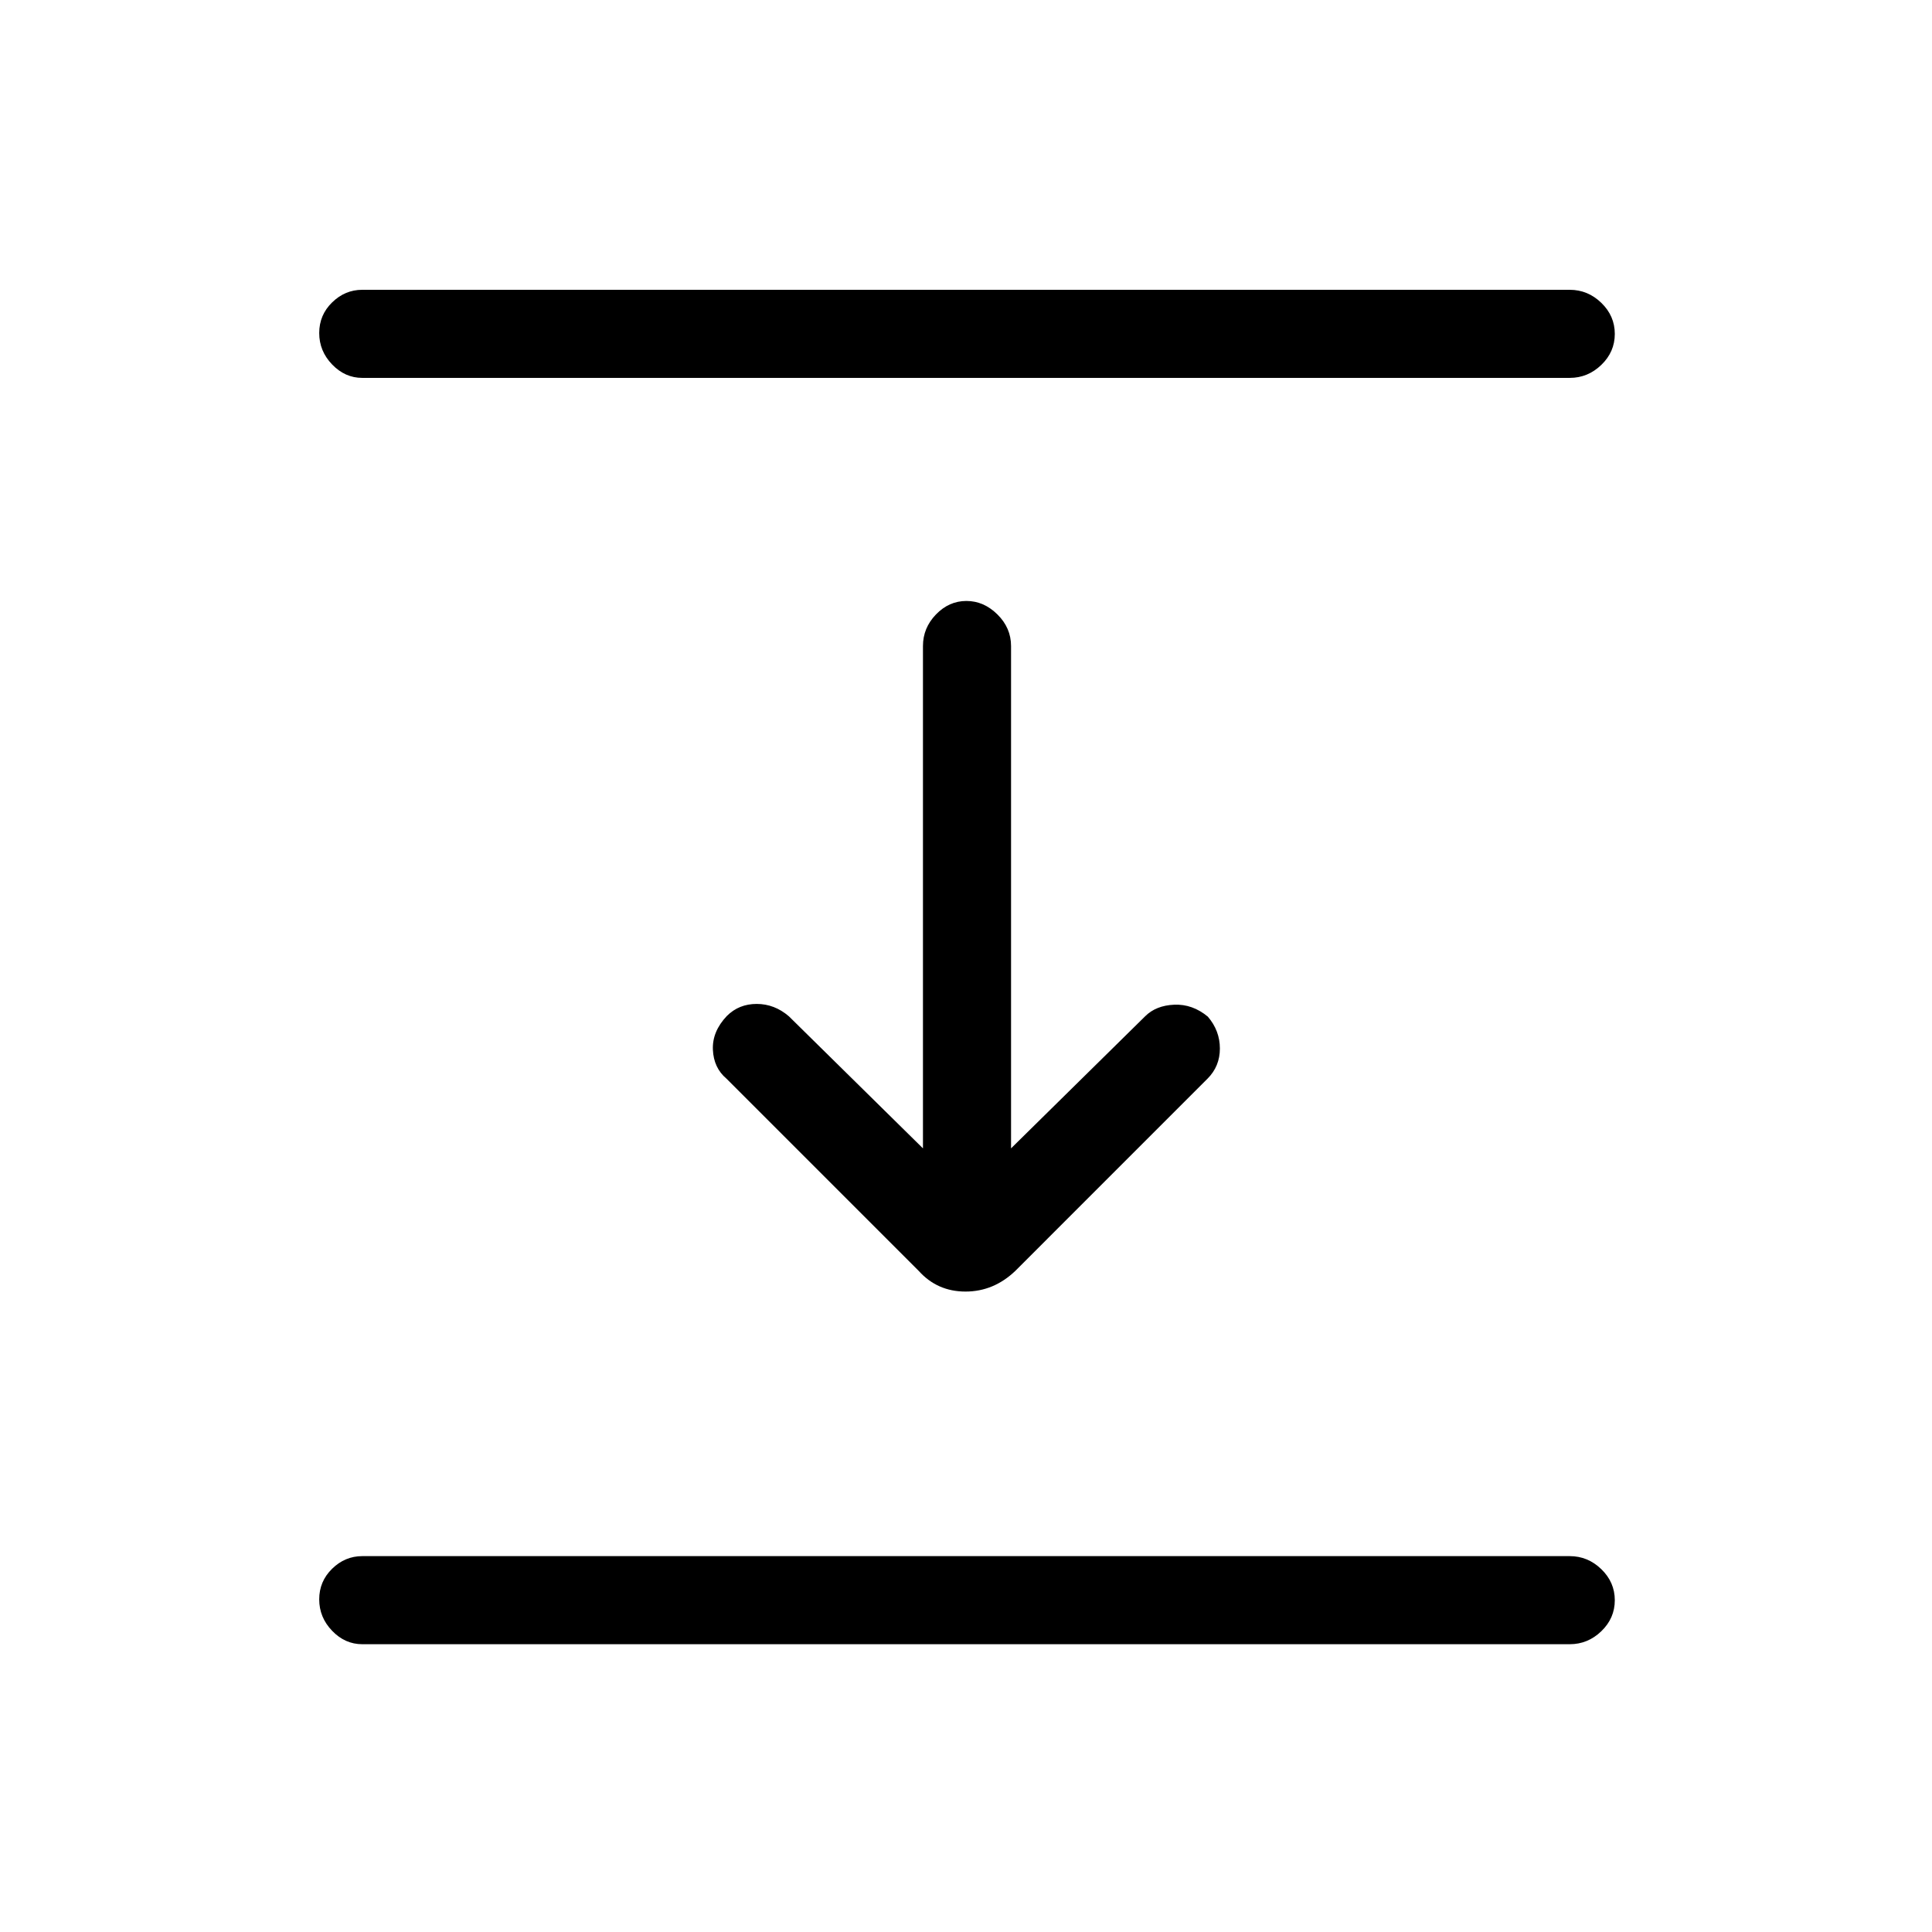 <svg xmlns="http://www.w3.org/2000/svg" height="48" viewBox="0 96 960 960" width="48"><path d="M180 283.769q-8.564 0-14.974-6.669-6.411-6.67-6.411-15.616t6.411-15.215Q171.436 240 180 240h600q8.989 0 15.687 6.485 6.698 6.485 6.698 15.431 0 8.946-6.698 15.4-6.698 6.453-15.687 6.453H180Zm276.538 443.77L361 632q-6.385-5.385-6.769-14.415-.385-9.031 6.936-16.752 5.987-5.987 14.833-5.987T392 601l66.615 65.615V417q0-8.989 6.468-15.687 6.468-6.698 15.115-6.698 8.648 0 15.417 6.698 6.77 6.698 6.77 15.687v249.615L569 601q5.385-5.385 14.462-5.769 9.077-.385 16.705 5.936 5.987 6.987 5.987 15.833T600 632l-95.538 95.539q-10.735 10.23-24.714 10.23t-23.21-10.23ZM180 913q-8.564 0-14.974-6.669-6.411-6.67-6.411-15.616t6.411-15.215q6.41-6.269 14.974-6.269h600q8.989 0 15.687 6.485 6.698 6.485 6.698 15.431 0 8.946-6.698 15.4Q788.989 913 780 913H180Z"/></svg>